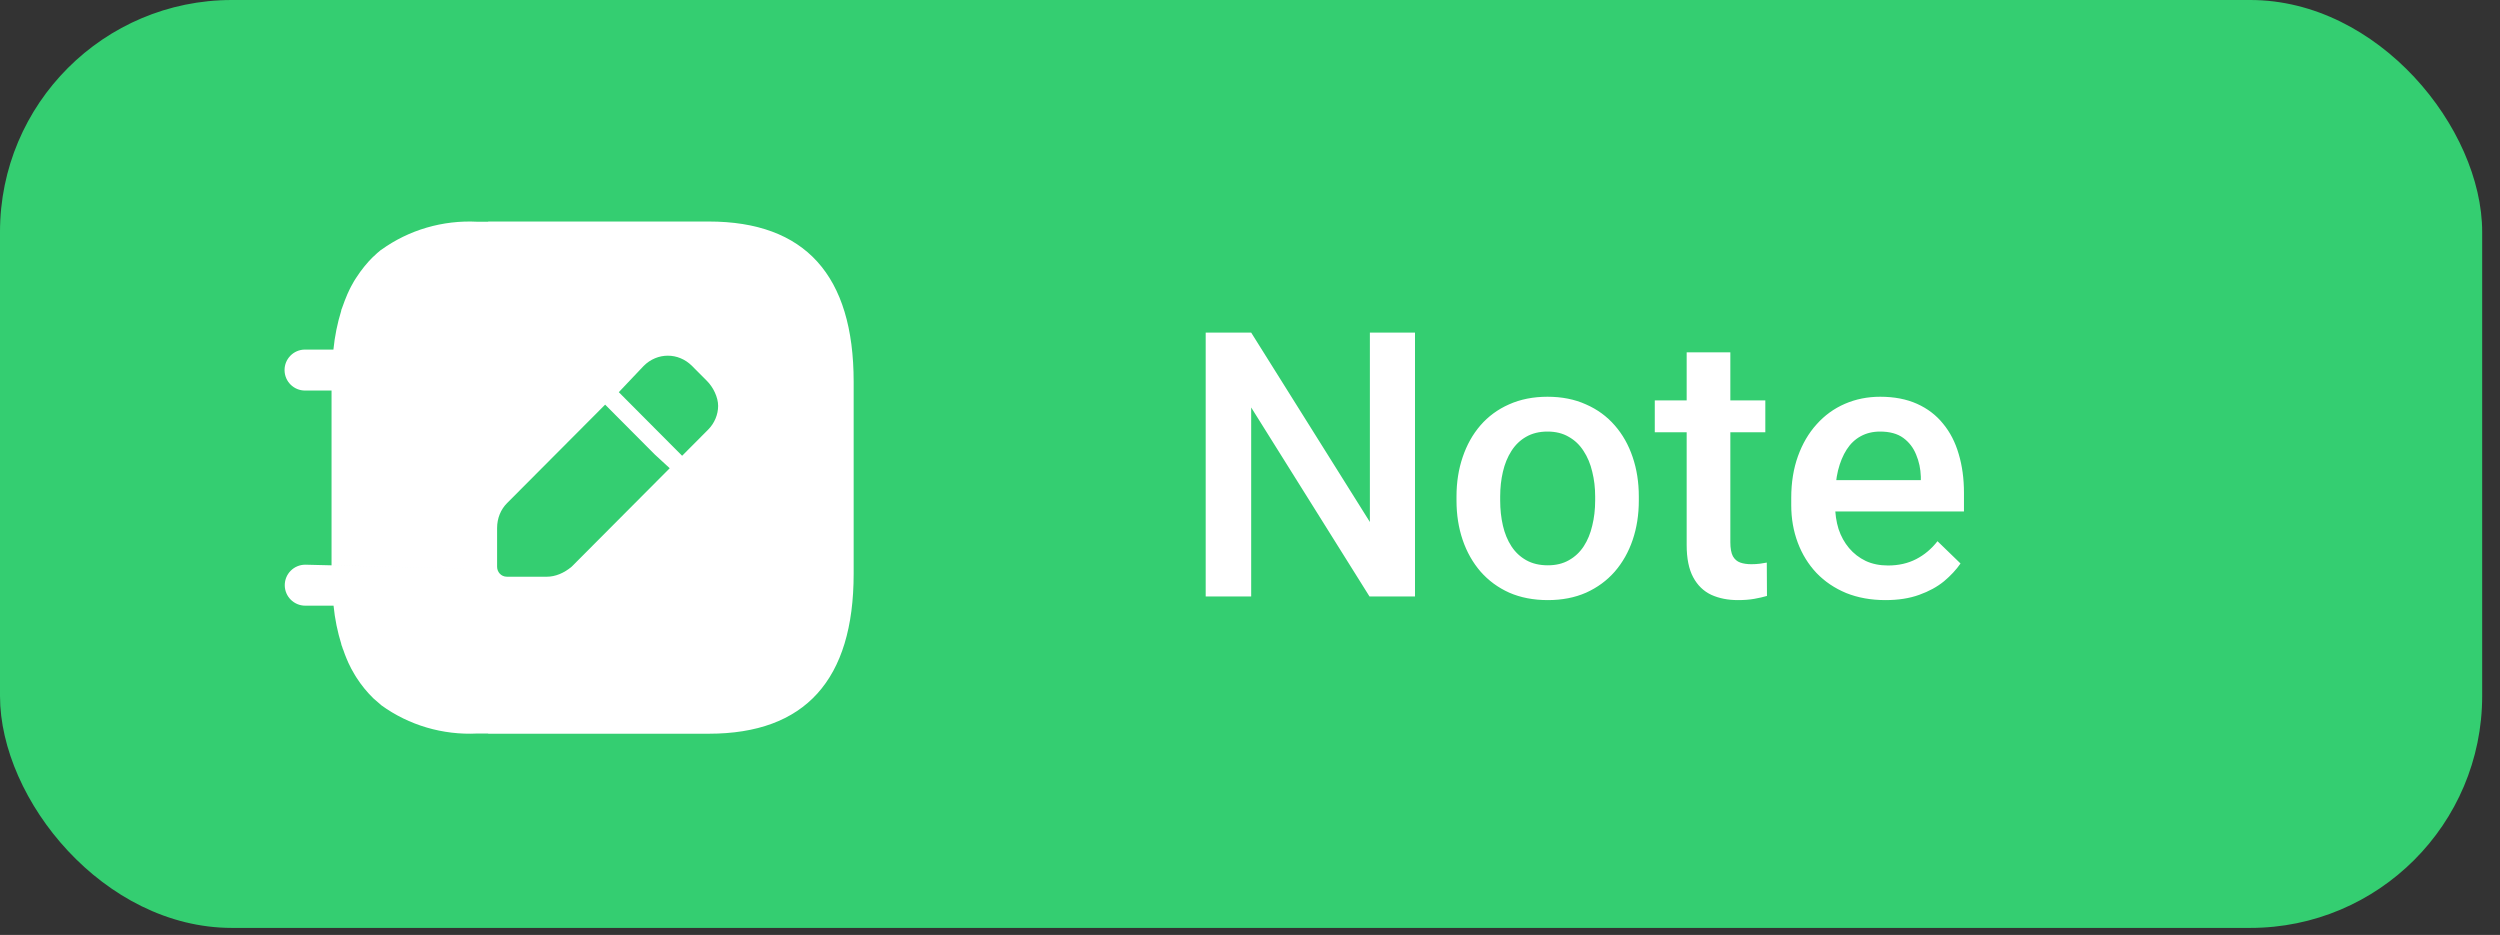 <svg width="123" height="46" viewBox="0 0 123 46" fill="none" xmlns="http://www.w3.org/2000/svg">
<rect x="0" y="0" width="123" height="46" fill="#333333" stroke="none"/>
<rect width="122.123" height="45.653" rx="11.413" fill="#34CE71"/>
<path d="M69.618 16.364V29.347H67.38L61.558 20.047V29.347H59.32V16.364H61.558L67.398 25.682V16.364H69.618ZM71.66 24.63V24.425C71.66 23.729 71.761 23.084 71.963 22.49C72.166 21.889 72.457 21.369 72.837 20.929C73.224 20.483 73.693 20.139 74.246 19.895C74.805 19.645 75.435 19.52 76.136 19.52C76.844 19.52 77.474 19.645 78.027 19.895C78.586 20.139 79.058 20.483 79.445 20.929C79.831 21.369 80.125 21.889 80.327 22.49C80.529 23.084 80.63 23.729 80.63 24.425V24.63C80.63 25.325 80.529 25.97 80.327 26.565C80.125 27.159 79.831 27.679 79.445 28.125C79.058 28.565 78.589 28.91 78.036 29.159C77.483 29.403 76.856 29.525 76.154 29.525C75.447 29.525 74.814 29.403 74.255 29.159C73.702 28.91 73.233 28.565 72.846 28.125C72.46 27.679 72.166 27.159 71.963 26.565C71.761 25.97 71.66 25.325 71.66 24.63ZM73.809 24.425V24.63C73.809 25.064 73.854 25.474 73.943 25.86C74.032 26.247 74.172 26.585 74.362 26.877C74.552 27.168 74.796 27.397 75.093 27.563C75.391 27.73 75.744 27.813 76.154 27.813C76.553 27.813 76.897 27.73 77.189 27.563C77.486 27.397 77.73 27.168 77.92 26.877C78.11 26.585 78.25 26.247 78.339 25.86C78.434 25.474 78.482 25.064 78.482 24.63V24.425C78.482 23.997 78.434 23.592 78.339 23.212C78.25 22.826 78.107 22.484 77.911 22.187C77.721 21.889 77.477 21.657 77.18 21.491C76.888 21.319 76.541 21.233 76.136 21.233C75.732 21.233 75.382 21.319 75.084 21.491C74.793 21.657 74.552 21.889 74.362 22.187C74.172 22.484 74.032 22.826 73.943 23.212C73.854 23.592 73.809 23.997 73.809 24.425ZM86.854 19.699V21.268H81.415V19.699H86.854ZM82.984 17.336H85.133V26.681C85.133 26.978 85.175 27.207 85.258 27.367C85.347 27.522 85.469 27.626 85.624 27.679C85.778 27.733 85.96 27.759 86.168 27.759C86.316 27.759 86.459 27.751 86.596 27.733C86.733 27.715 86.842 27.697 86.926 27.679L86.935 29.32C86.756 29.373 86.548 29.421 86.31 29.463C86.079 29.504 85.811 29.525 85.508 29.525C85.014 29.525 84.578 29.439 84.197 29.266C83.817 29.088 83.519 28.8 83.305 28.401C83.091 28.003 82.984 27.474 82.984 26.814V17.336ZM92.766 29.525C92.053 29.525 91.408 29.409 90.831 29.177C90.26 28.939 89.773 28.61 89.369 28.188C88.971 27.765 88.664 27.269 88.45 26.698C88.236 26.128 88.129 25.512 88.129 24.853V24.496C88.129 23.741 88.239 23.057 88.459 22.445C88.679 21.833 88.985 21.31 89.378 20.876C89.77 20.436 90.234 20.1 90.769 19.868C91.304 19.636 91.883 19.52 92.507 19.52C93.197 19.52 93.8 19.636 94.318 19.868C94.835 20.1 95.263 20.427 95.602 20.849C95.946 21.265 96.202 21.762 96.368 22.338C96.541 22.915 96.627 23.551 96.627 24.246V25.165H89.173V23.622H94.505V23.453C94.493 23.066 94.416 22.704 94.273 22.365C94.136 22.026 93.925 21.753 93.64 21.545C93.355 21.337 92.974 21.233 92.499 21.233C92.142 21.233 91.824 21.31 91.544 21.464C91.271 21.613 91.042 21.83 90.858 22.115C90.674 22.401 90.531 22.745 90.43 23.15C90.335 23.548 90.287 23.997 90.287 24.496V24.853C90.287 25.275 90.344 25.667 90.457 26.03C90.576 26.386 90.748 26.698 90.974 26.966C91.2 27.233 91.473 27.444 91.794 27.599C92.115 27.748 92.481 27.822 92.891 27.822C93.408 27.822 93.869 27.718 94.273 27.51C94.677 27.302 95.028 27.008 95.325 26.627L96.458 27.724C96.249 28.027 95.979 28.318 95.646 28.598C95.313 28.871 94.906 29.094 94.425 29.266C93.949 29.439 93.396 29.525 92.766 29.525Z" fill="white"/>
<path fill-rule="evenodd" clip-rule="evenodd" d="M24.018 12.847V10.909H23.476C21.783 10.822 20.111 11.312 18.754 12.293L18.736 12.302C18.611 12.401 18.491 12.508 18.378 12.621L18.359 12.632C18.051 12.938 17.777 13.277 17.543 13.639C17.506 13.702 17.459 13.759 17.418 13.834C17.377 13.908 17.326 13.994 17.28 14.082C17.234 14.169 17.179 14.277 17.133 14.383C17.105 14.444 17.069 14.516 17.042 14.594C16.986 14.73 16.931 14.861 16.885 15.001C16.868 15.054 16.849 15.098 16.83 15.151C16.811 15.204 16.802 15.233 16.784 15.271H16.794C16.599 15.901 16.469 16.546 16.404 17.199H14.999C14.443 17.203 13.996 17.657 14 18.214C14.004 18.771 14.458 19.22 15.014 19.215H16.312V27.814L24.018 28V19.215C24.018 16.5 24.018 16.5 24.018 12.847ZM24.018 28L15.02 27.783C14.461 27.783 14.01 28.234 14.01 28.791C14.01 29.348 14.461 29.799 15.02 29.799H16.411C16.474 30.446 16.605 31.087 16.799 31.711H16.792C16.81 31.755 16.819 31.794 16.838 31.831C16.85 31.882 16.869 31.933 16.892 31.981C16.939 32.123 16.993 32.264 17.049 32.398C17.077 32.468 17.113 32.539 17.14 32.61C17.187 32.707 17.241 32.813 17.288 32.91L17.426 33.151C17.462 33.221 17.508 33.284 17.55 33.355C17.783 33.716 18.056 34.051 18.366 34.354L18.385 34.372C18.51 34.479 18.624 34.584 18.744 34.682L18.762 34.7C20.117 35.682 21.788 36.175 23.481 36.089H24.018V36.099H34.874C39.608 36.099 42 33.455 42 28.227V18.782C42 13.542 39.608 10.899 34.874 10.899H24.018V34.15C24.018 31.831 24.018 29.5 24.018 28Z" fill="white"/>
<path d="M34.782 18.742L34.049 18.006C33.377 17.331 32.339 17.331 31.666 18.006L30.445 19.295L33.56 22.424L34.843 21.135C35.149 20.828 35.332 20.399 35.332 19.97C35.332 19.54 35.088 19.049 34.782 18.742Z" fill="#34CE71"/>
<path d="M32.216 22.362L29.773 19.908L24.946 24.755C24.641 25.062 24.457 25.491 24.457 25.982V27.884C24.457 28.13 24.641 28.375 24.946 28.375H26.901C27.329 28.375 27.756 28.191 28.123 27.884L32.95 23.037L32.216 22.362Z" fill="#34CE71"/>
</svg>
